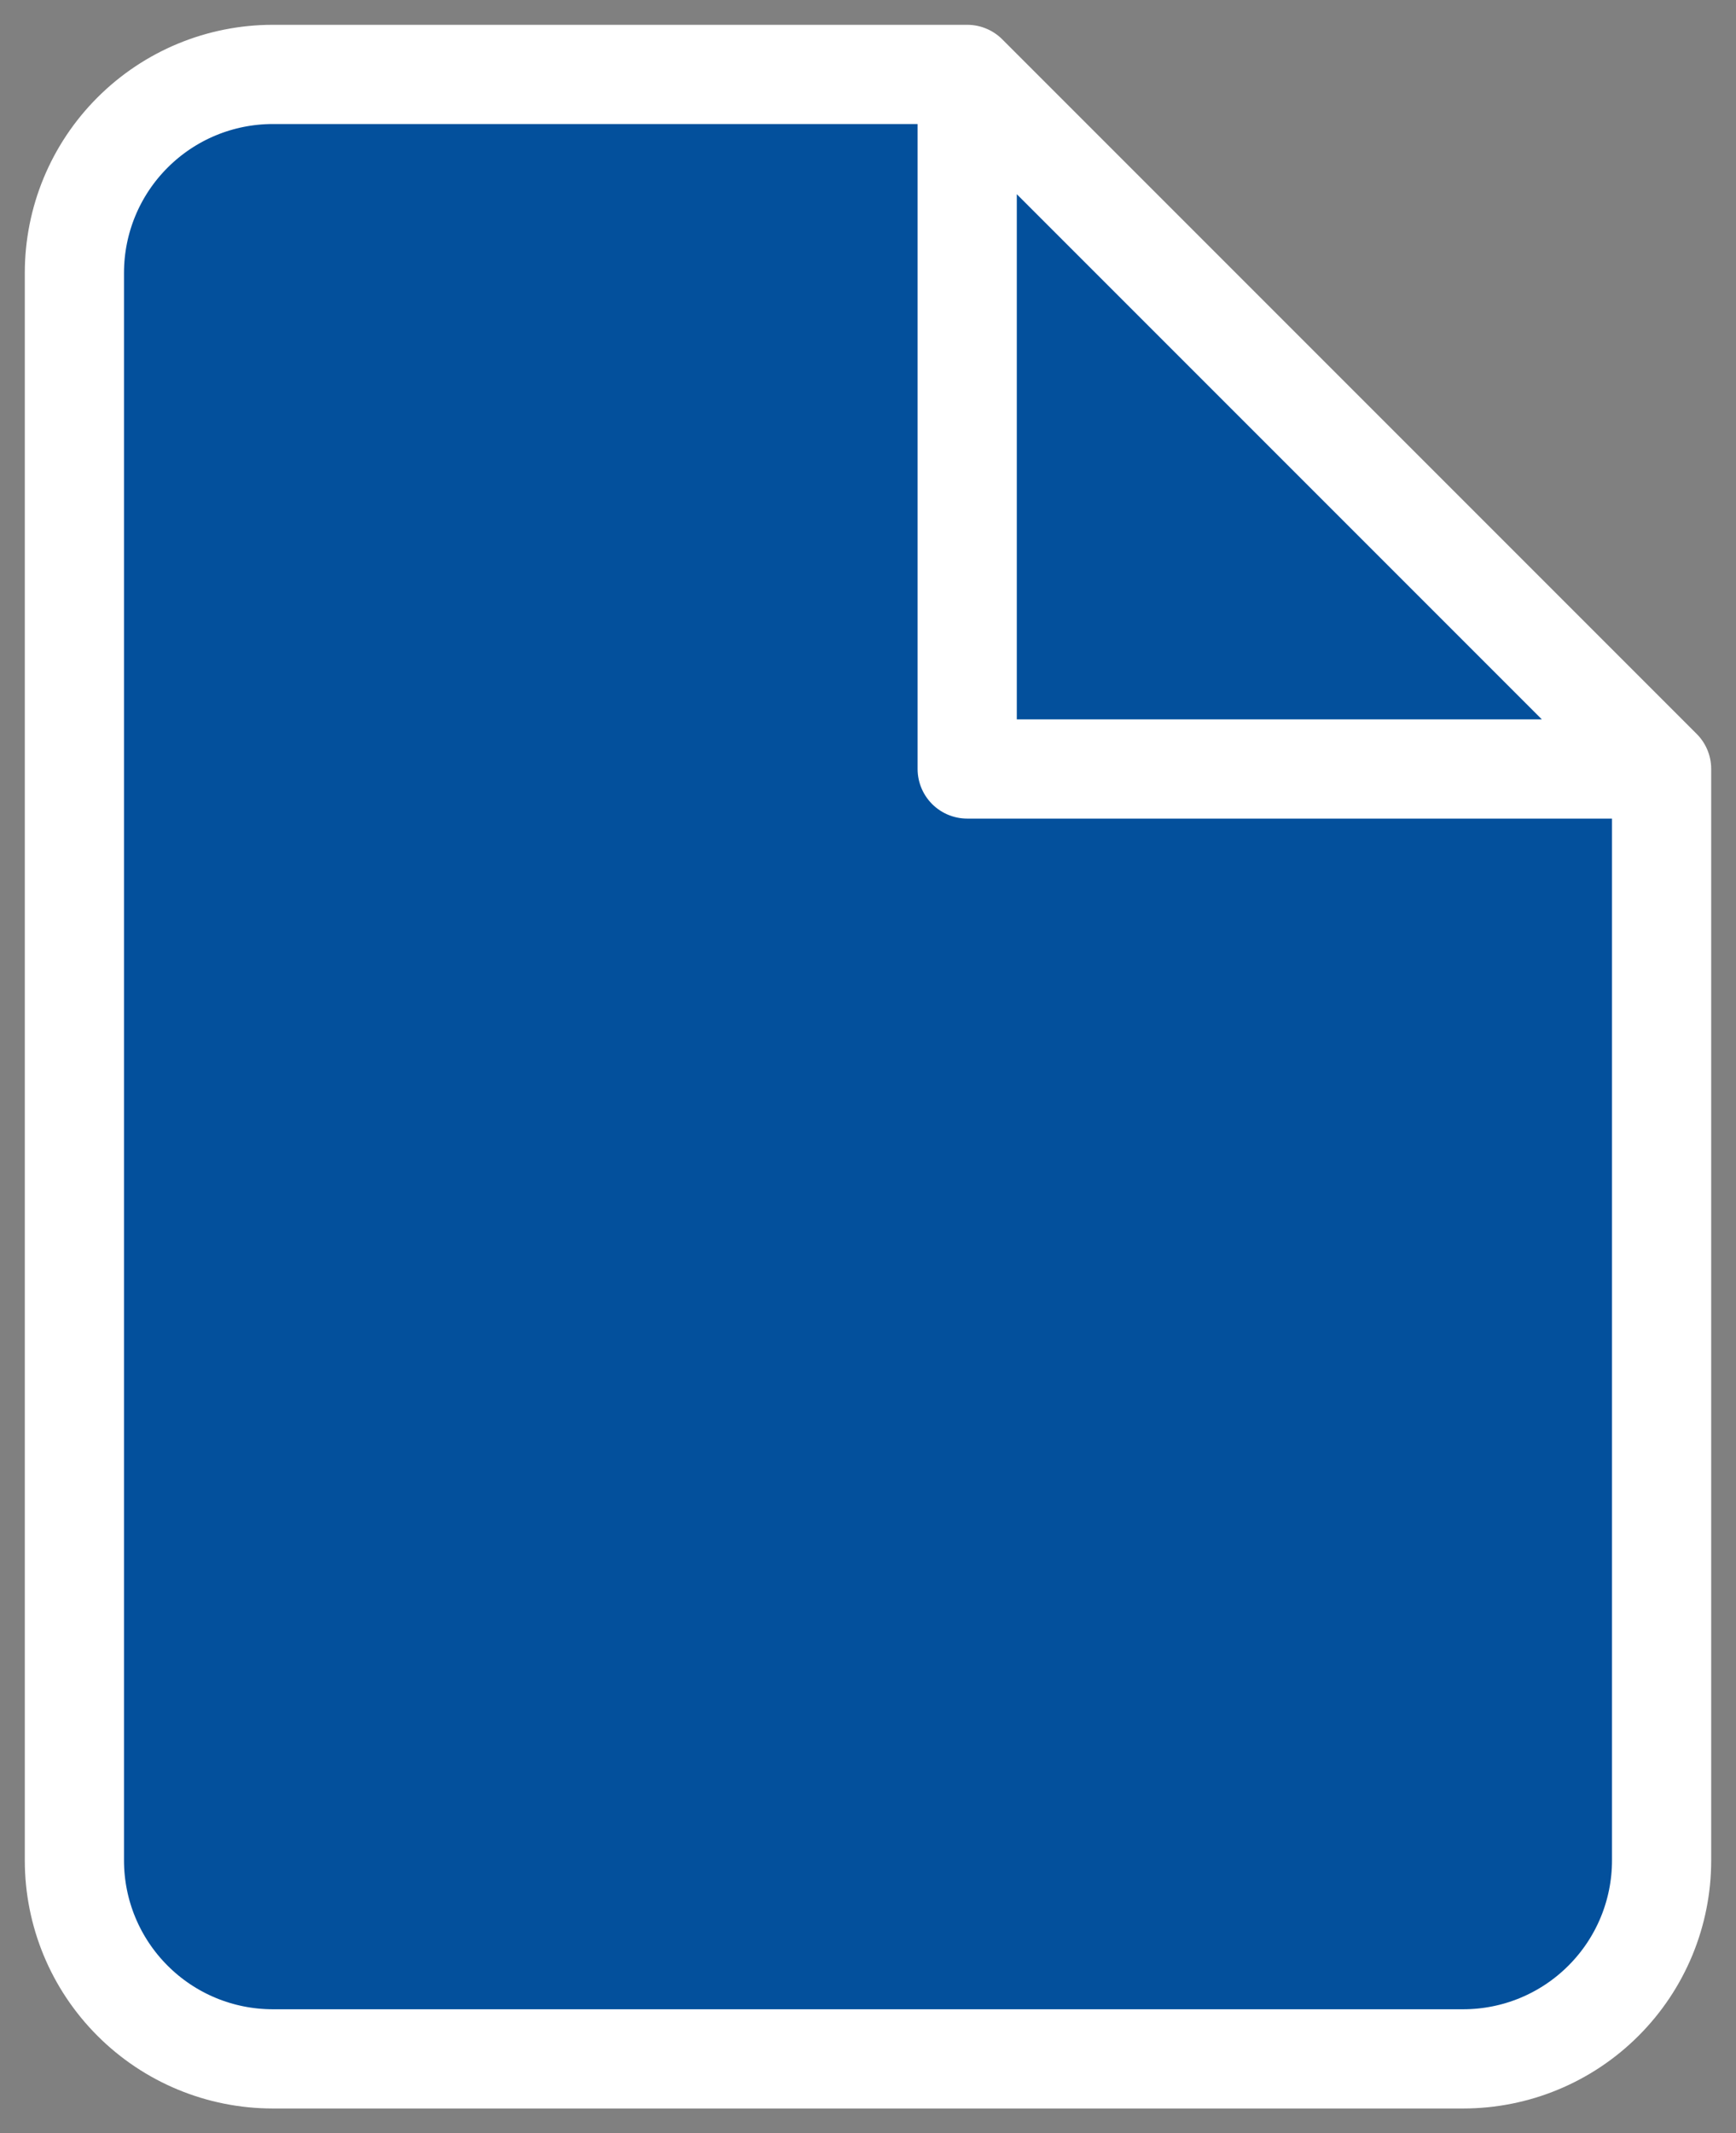 <svg width="35" height="43" viewBox="0 0 35 43" fill="none" xmlns="http://www.w3.org/2000/svg">
<rect x="0" y="0" width="35" height="43" fill="#808080" stroke="none"/>
<path d="M19.5 1.5H5.5C4.439 1.5 3.422 1.921 2.672 2.672C1.921 3.422 1.5 4.439 1.5 5.5V37.5C1.5 38.561 1.921 39.578 2.672 40.328C3.422 41.079 4.439 41.5 5.5 41.5H29.5C30.561 41.5 31.578 41.079 32.328 40.328C33.079 39.578 33.5 38.561 33.5 37.5V15.5L19.5 1.5Z" fill="#03509C"/>
<path d="M19.5 1.5V15.5H33.5" fill="#03509C"/>
<path d="M19.5 1.5H5.5C4.439 1.5 3.422 1.921 2.672 2.672C1.921 3.422 1.5 4.439 1.5 5.5V37.5C1.5 38.561 1.921 39.578 2.672 40.328C3.422 41.079 4.439 41.5 5.5 41.5H29.5C30.561 41.5 31.578 41.079 32.328 40.328C33.079 39.578 33.5 38.561 33.5 37.5V15.5M19.5 1.5L33.5 15.5M19.5 1.5V15.5H33.5" stroke="white" stroke-width="2" stroke-linecap="round" stroke-linejoin="round"/>
</svg>
